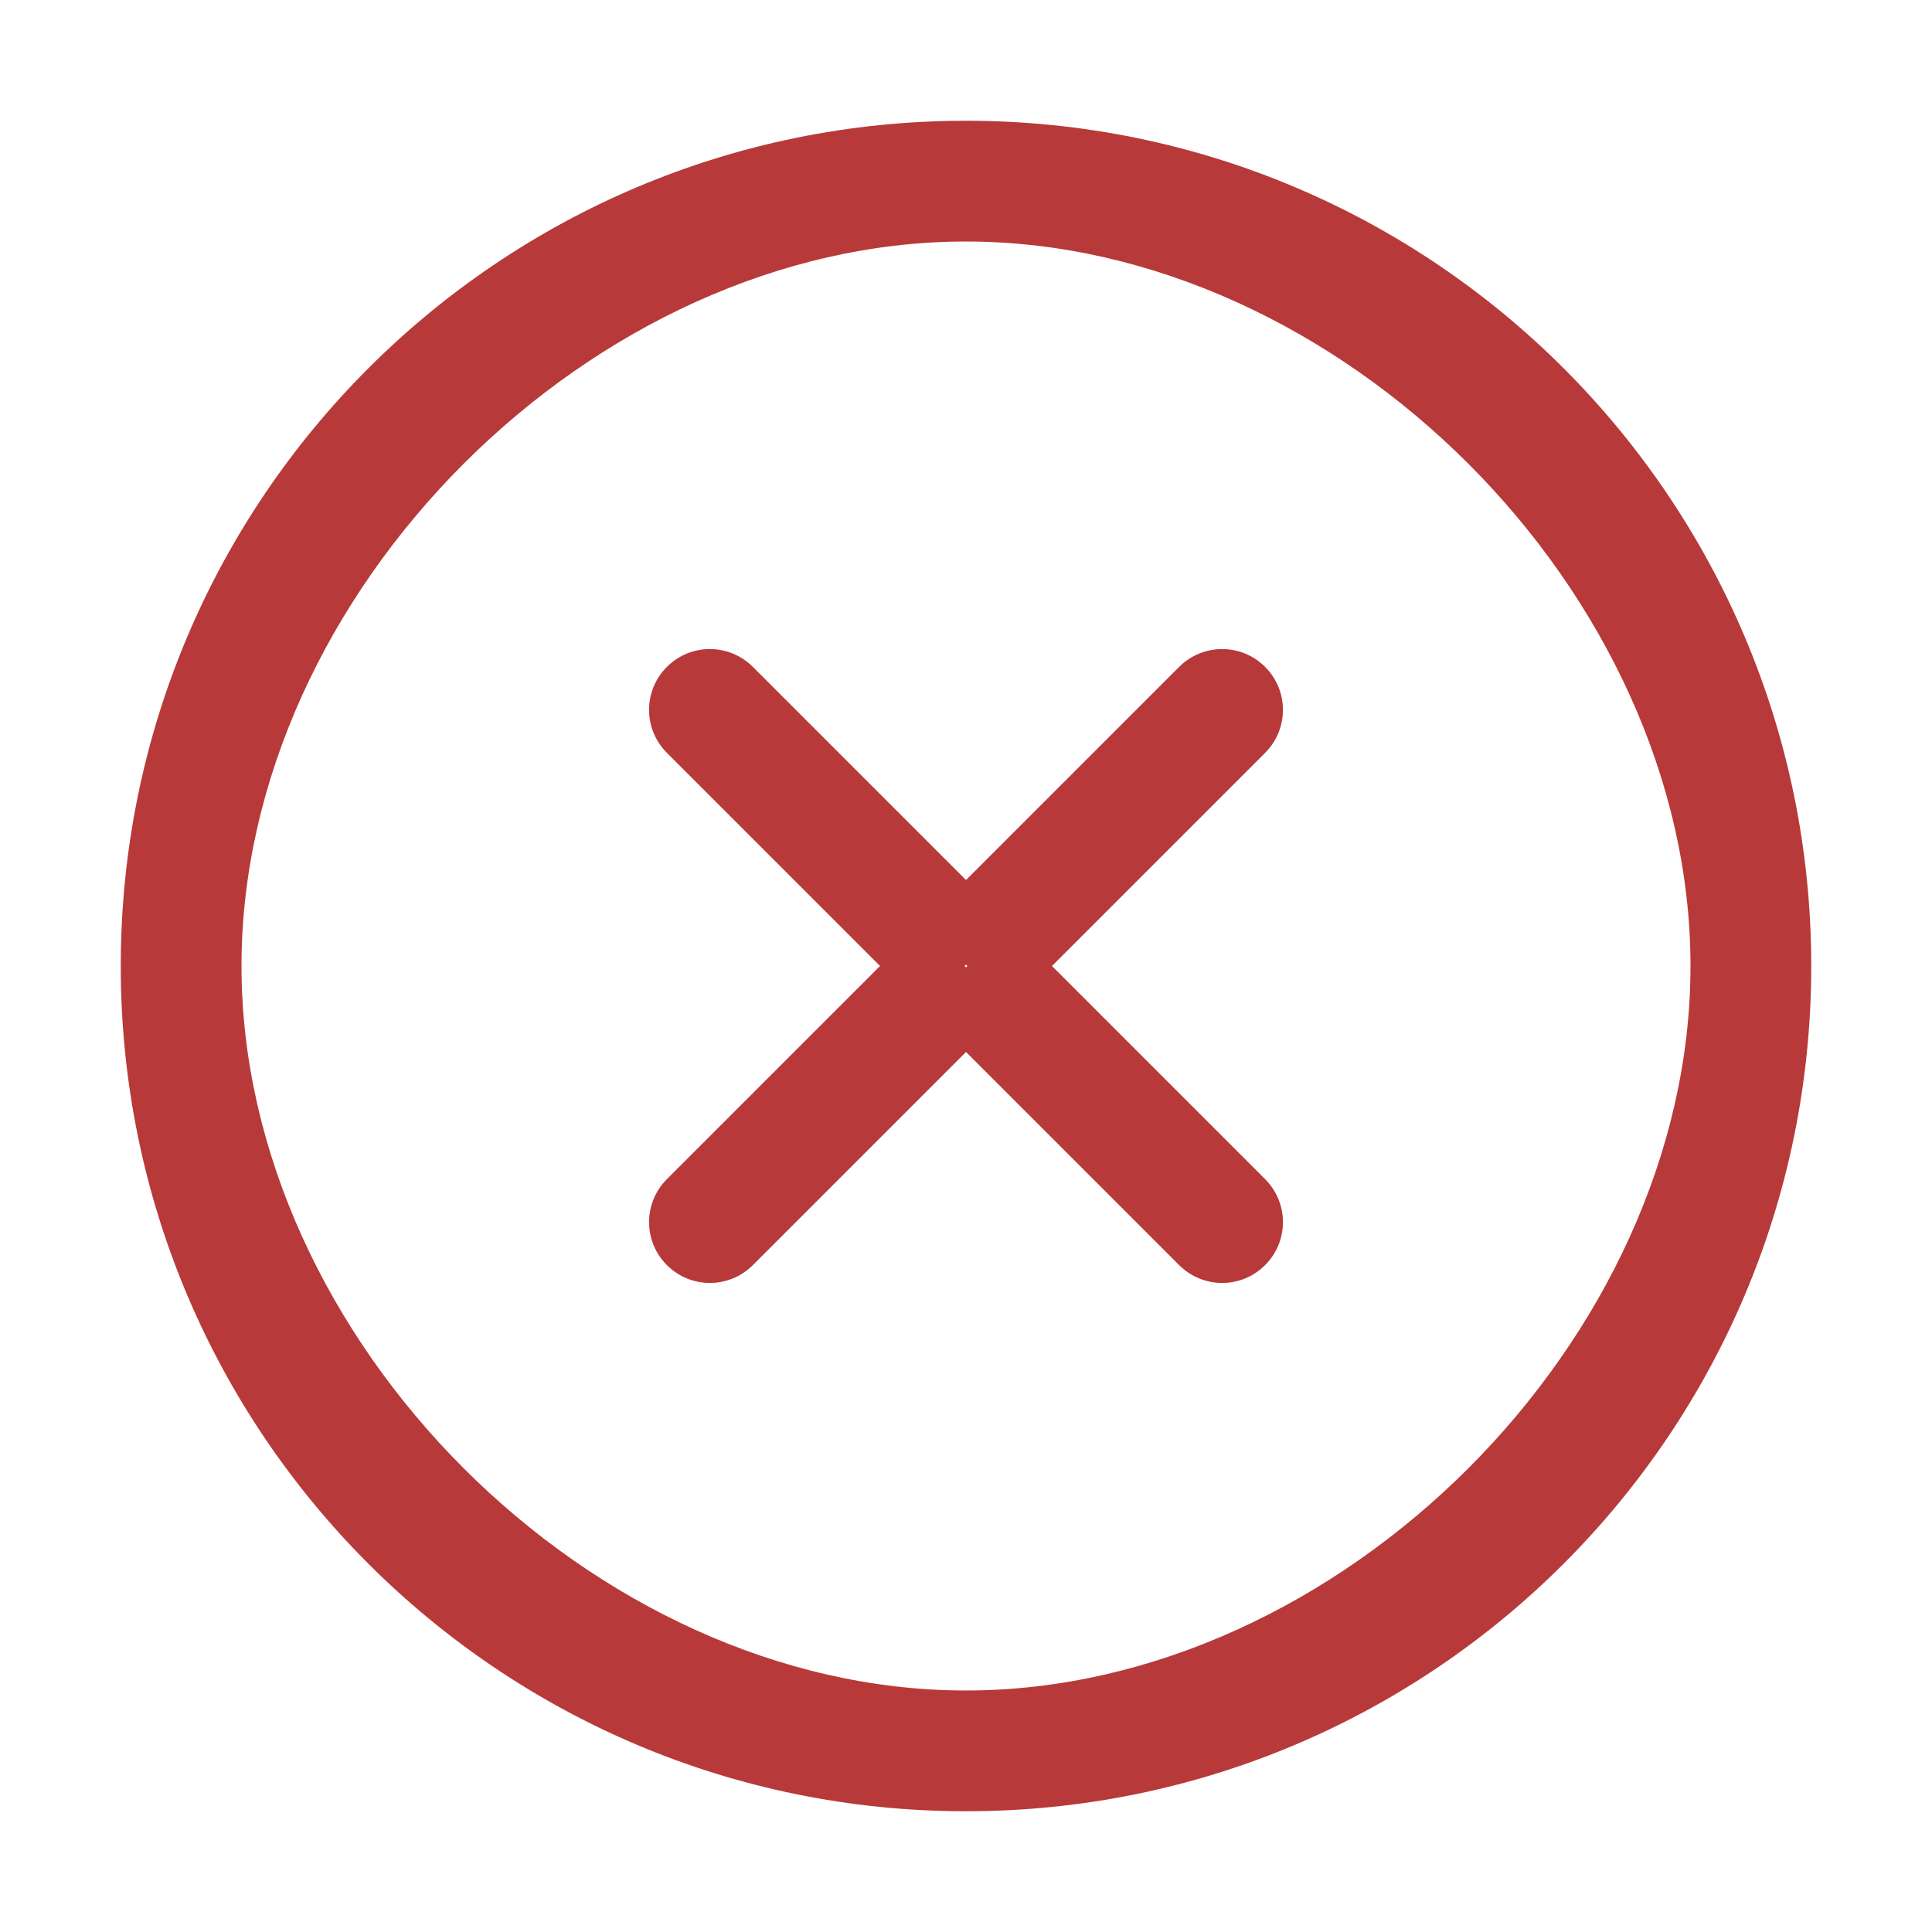 <svg width="16" height="16" viewBox="0 0 16 16" fill="none" xmlns="http://www.w3.org/2000/svg">
<path fill-rule="evenodd" clip-rule="evenodd" d="M5.523 5.523C5.719 5.326 6.038 5.326 6.235 5.523L8 7.288L9.765 5.523C9.962 5.326 10.281 5.326 10.477 5.523C10.674 5.719 10.674 6.038 10.477 6.235L8.712 8L10.477 9.765C10.674 9.962 10.674 10.281 10.477 10.477C10.281 10.674 9.962 10.674 9.765 10.477L8 8.712L6.235 10.477C6.038 10.674 5.719 10.674 5.523 10.477C5.326 10.281 5.326 9.962 5.523 9.765L7.288 8L5.523 6.235C5.326 6.038 5.326 5.719 5.523 5.523ZM7.992 7.992C7.992 7.997 7.992 8.003 7.992 8.008C7.994 8.008 7.997 8.008 8 8.008C8.003 8.008 8.006 8.008 8.008 8.008C8.008 8.006 8.008 8.003 8.008 8C8.008 7.997 8.008 7.994 8.008 7.992C8.003 7.992 7.997 7.992 7.992 7.992Z" fill="#B83939"/>
<path fill-rule="evenodd" clip-rule="evenodd" d="M8 2C4.907 2 2 4.907 2 8C2 11.093 4.907 14 8 14C11.093 14 14 11.093 14 8C14 4.907 11.093 2 8 2ZM1 8C1 4.134 4.134 1 8 1C11.866 1 15 4.134 15 8C15 11.866 11.866 15 8 15C4.134 15 1 11.866 1 8Z" fill="#B83939"/>
</svg>
